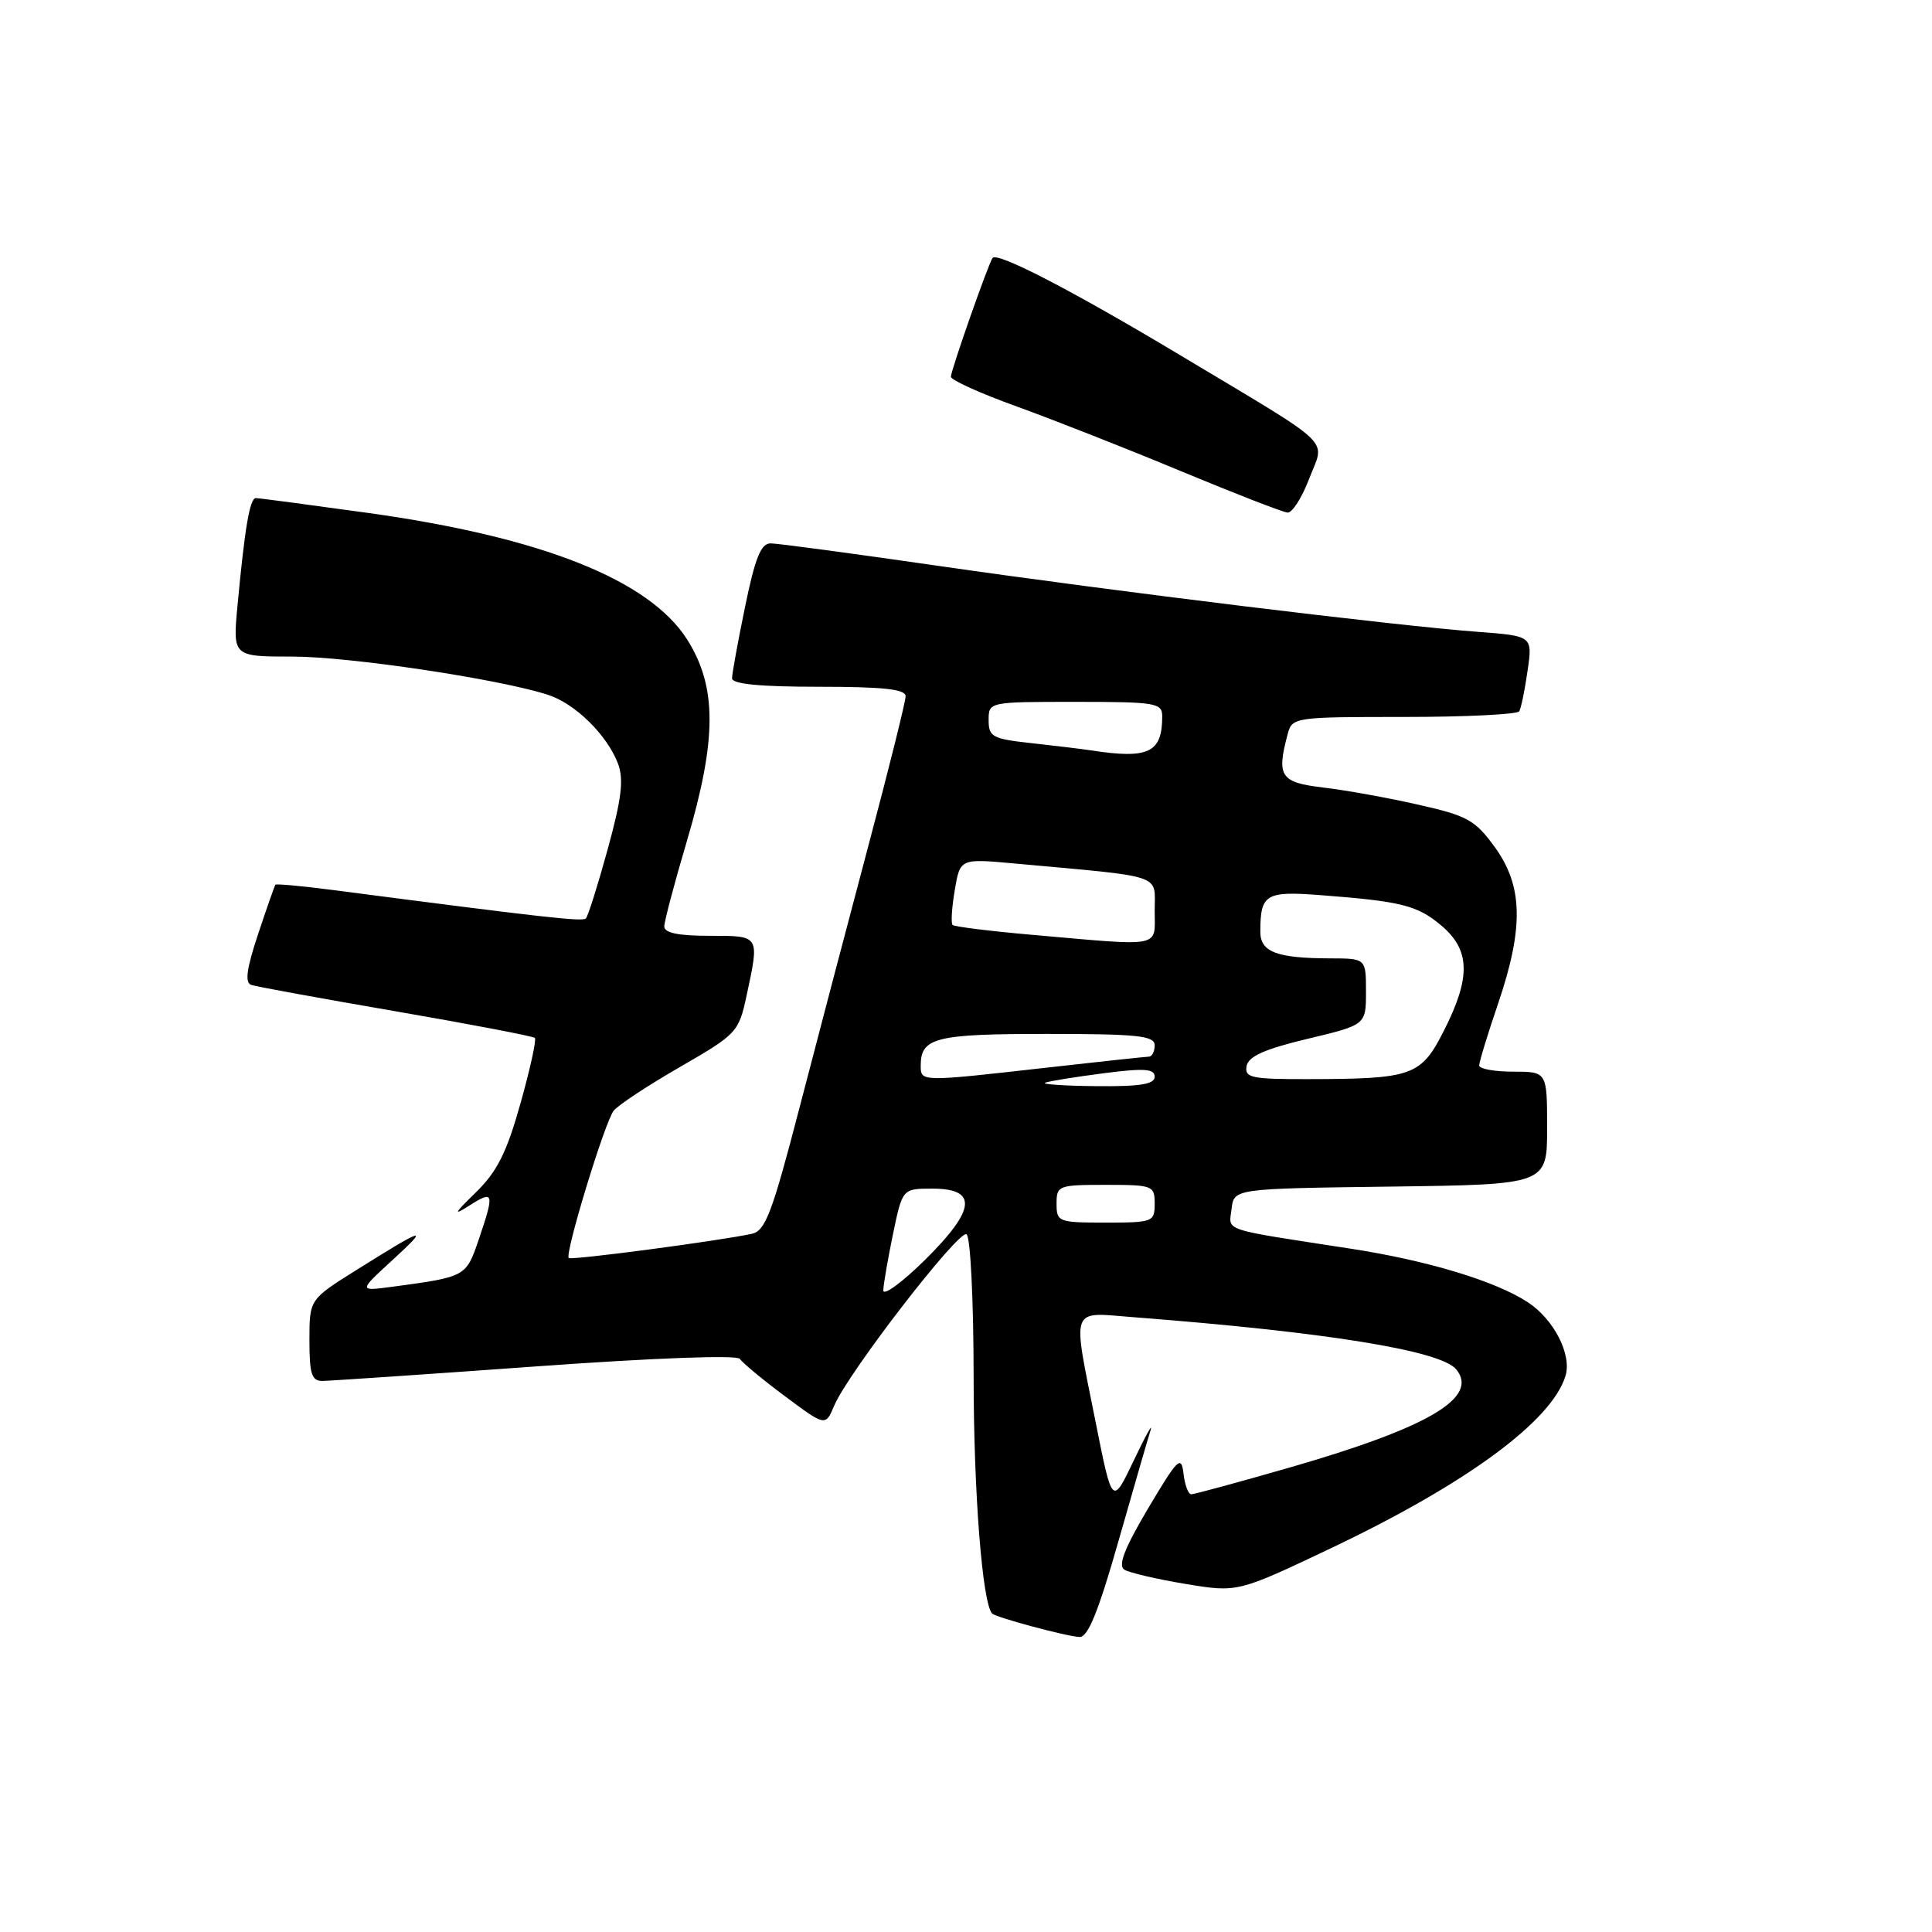 <?xml version="1.0" encoding="UTF-8" standalone="no"?>
<!DOCTYPE svg PUBLIC "-//W3C//DTD SVG 1.1//EN" "http://www.w3.org/Graphics/SVG/1.1/DTD/svg11.dtd" >
<svg xmlns="http://www.w3.org/2000/svg" xmlns:xlink="http://www.w3.org/1999/xlink" version="1.1" viewBox="0 0 256 256">
 <g >
 <path fill="currentColor"
d=" M 148.19 204.25 C 150.19 197.24 152.11 190.60 152.46 189.50 C 152.81 188.40 151.81 190.20 150.24 193.50 C 147.38 199.50 147.38 199.50 145.19 188.50 C 142.06 172.80 141.67 173.88 150.25 174.54 C 175.69 176.50 190.88 178.95 192.95 181.44 C 196.04 185.17 189.30 189.15 170.94 194.44 C 164.13 196.40 158.24 198.00 157.85 198.00 C 157.45 198.00 156.99 196.76 156.82 195.25 C 156.53 192.78 156.07 193.24 152.13 199.87 C 149.00 205.16 148.11 207.45 148.98 207.99 C 149.65 208.40 153.30 209.25 157.09 209.88 C 163.99 211.02 163.99 211.02 176.33 205.16 C 194.28 196.63 205.64 188.29 207.44 182.30 C 208.29 179.49 205.90 174.82 202.45 172.56 C 198.17 169.75 189.18 167.03 179.00 165.46 C 161.54 162.77 162.84 163.20 163.19 160.19 C 163.50 157.50 163.50 157.50 184.25 157.23 C 205.00 156.96 205.00 156.96 205.00 149.48 C 205.00 142.00 205.00 142.00 200.50 142.00 C 198.03 142.00 196.00 141.63 196.00 141.18 C 196.00 140.72 197.12 137.04 198.50 133.00 C 201.92 122.94 201.81 117.42 198.09 112.28 C 195.46 108.65 194.45 108.09 187.91 106.62 C 183.92 105.71 178.25 104.69 175.32 104.35 C 169.66 103.68 169.12 102.87 170.63 97.25 C 171.22 95.04 171.53 95.00 186.06 95.00 C 194.21 95.00 201.08 94.66 201.31 94.25 C 201.55 93.84 202.05 91.42 202.41 88.88 C 203.08 84.27 203.08 84.27 195.79 83.72 C 184.70 82.89 147.95 78.39 124.61 75.02 C 113.14 73.36 103.02 72.00 102.11 72.00 C 100.83 72.00 100.05 73.94 98.73 80.38 C 97.78 84.99 97.00 89.27 97.00 89.88 C 97.00 90.64 100.69 91.00 108.50 91.00 C 117.03 91.00 120.00 91.32 120.00 92.25 C 120.00 92.94 117.79 101.83 115.08 112.00 C 112.38 122.17 108.27 137.82 105.94 146.77 C 102.31 160.74 101.42 163.10 99.61 163.49 C 95.17 164.44 75.69 167.02 75.36 166.69 C 74.81 166.14 80.15 148.63 81.32 147.17 C 81.91 146.43 85.86 143.82 90.12 141.37 C 97.65 137.02 97.88 136.78 98.93 131.91 C 100.65 123.87 100.73 124.00 94.00 124.00 C 89.86 124.00 88.01 123.61 88.02 122.75 C 88.03 122.06 89.37 117.00 91.00 111.50 C 95.01 97.97 95.02 91.00 91.05 84.74 C 86.03 76.83 71.77 71.17 48.80 67.97 C 41.00 66.89 34.30 66.00 33.90 66.00 C 33.10 66.00 32.43 69.96 31.47 80.25 C 30.84 87.00 30.84 87.00 38.75 87.00 C 46.28 87.00 66.03 89.95 72.59 92.06 C 76.21 93.22 80.45 97.39 81.89 101.19 C 82.67 103.27 82.37 105.82 80.52 112.54 C 79.21 117.30 77.91 121.43 77.63 121.70 C 77.18 122.15 72.03 121.57 44.10 117.93 C 40.03 117.40 36.61 117.09 36.49 117.23 C 36.38 117.38 35.34 120.34 34.19 123.80 C 32.66 128.41 32.42 130.21 33.30 130.51 C 33.96 130.73 42.59 132.31 52.47 134.01 C 62.36 135.72 70.63 137.30 70.87 137.53 C 71.10 137.77 70.24 141.68 68.96 146.23 C 67.14 152.71 65.87 155.25 63.07 157.98 C 60.14 160.84 59.99 161.15 62.25 159.71 C 65.44 157.67 65.54 158.05 63.43 164.26 C 61.75 169.18 61.74 169.19 52.00 170.50 C 47.50 171.10 47.50 171.10 52.00 166.97 C 56.99 162.39 56.38 162.55 47.25 168.27 C 41.00 172.18 41.00 172.18 41.00 177.59 C 41.00 182.08 41.30 183.00 42.75 182.98 C 43.71 182.97 56.42 182.11 70.99 181.06 C 86.63 179.93 97.71 179.52 98.04 180.06 C 98.35 180.56 101.02 182.78 103.99 184.99 C 109.38 189.01 109.38 189.01 110.54 186.25 C 112.36 181.92 127.04 162.91 128.07 163.55 C 128.59 163.86 129.00 172.25 129.01 182.31 C 129.01 197.77 130.17 212.50 131.47 213.81 C 131.99 214.32 141.23 216.81 143.03 216.91 C 144.15 216.98 145.52 213.61 148.19 204.25 Z  M 173.47 63.44 C 175.56 57.96 177.27 59.59 156.37 47.06 C 142.23 38.59 132.23 33.39 131.53 34.17 C 131.04 34.72 126.00 49.06 126.00 49.92 C 126.00 50.36 129.94 52.14 134.75 53.87 C 139.56 55.61 149.35 59.46 156.50 62.44 C 163.65 65.41 170.00 67.88 170.61 67.92 C 171.23 67.97 172.51 65.95 173.47 63.44 Z  M 117.04 170.97 C 117.07 170.16 117.65 166.80 118.33 163.50 C 119.58 157.50 119.58 157.50 123.54 157.50 C 129.60 157.50 129.31 160.28 122.54 166.97 C 119.49 169.97 117.02 171.77 117.04 170.97 Z  M 140.00 159.50 C 140.00 157.09 140.23 157.00 146.50 157.00 C 152.77 157.00 153.00 157.09 153.00 159.50 C 153.00 161.91 152.77 162.00 146.50 162.00 C 140.23 162.00 140.00 161.91 140.00 159.50 Z  M 138.50 143.46 C 139.05 143.25 142.54 142.69 146.25 142.21 C 151.63 141.52 153.00 141.61 153.00 142.67 C 153.00 143.67 151.07 143.98 145.25 143.92 C 140.99 143.88 137.95 143.67 138.50 143.46 Z  M 122.00 141.20 C 122.00 137.49 123.93 137.00 138.70 137.00 C 150.74 137.00 153.00 137.24 153.00 138.50 C 153.00 139.32 152.66 140.00 152.25 140.01 C 151.84 140.02 145.65 140.68 138.50 141.49 C 121.96 143.36 122.00 143.36 122.00 141.20 Z  M 165.18 141.25 C 165.43 139.97 167.59 139.00 173.26 137.65 C 181.00 135.80 181.00 135.80 181.00 131.40 C 181.00 127.00 181.00 127.00 176.25 126.99 C 169.16 126.97 167.00 126.14 167.00 123.47 C 167.00 118.49 167.70 118.06 174.84 118.60 C 185.69 119.43 187.79 119.95 190.97 122.63 C 194.82 125.87 194.92 129.49 191.34 136.54 C 188.28 142.59 187.21 142.97 173.18 142.99 C 165.79 143.00 164.89 142.80 165.18 141.25 Z  M 136.57 123.85 C 131.11 123.37 126.45 122.79 126.22 122.56 C 125.99 122.32 126.12 120.25 126.51 117.95 C 127.22 113.76 127.22 113.76 134.36 114.41 C 154.54 116.25 153.00 115.74 153.00 120.63 C 153.00 125.67 154.31 125.41 136.57 123.85 Z  M 144.50 99.42 C 143.40 99.25 139.91 98.83 136.75 98.48 C 131.50 97.91 131.00 97.64 131.00 95.43 C 131.00 93.00 131.00 93.00 142.50 93.00 C 153.17 93.00 154.00 93.14 154.00 94.92 C 154.00 99.76 152.20 100.61 144.50 99.42 Z "/>
</g>
</svg>